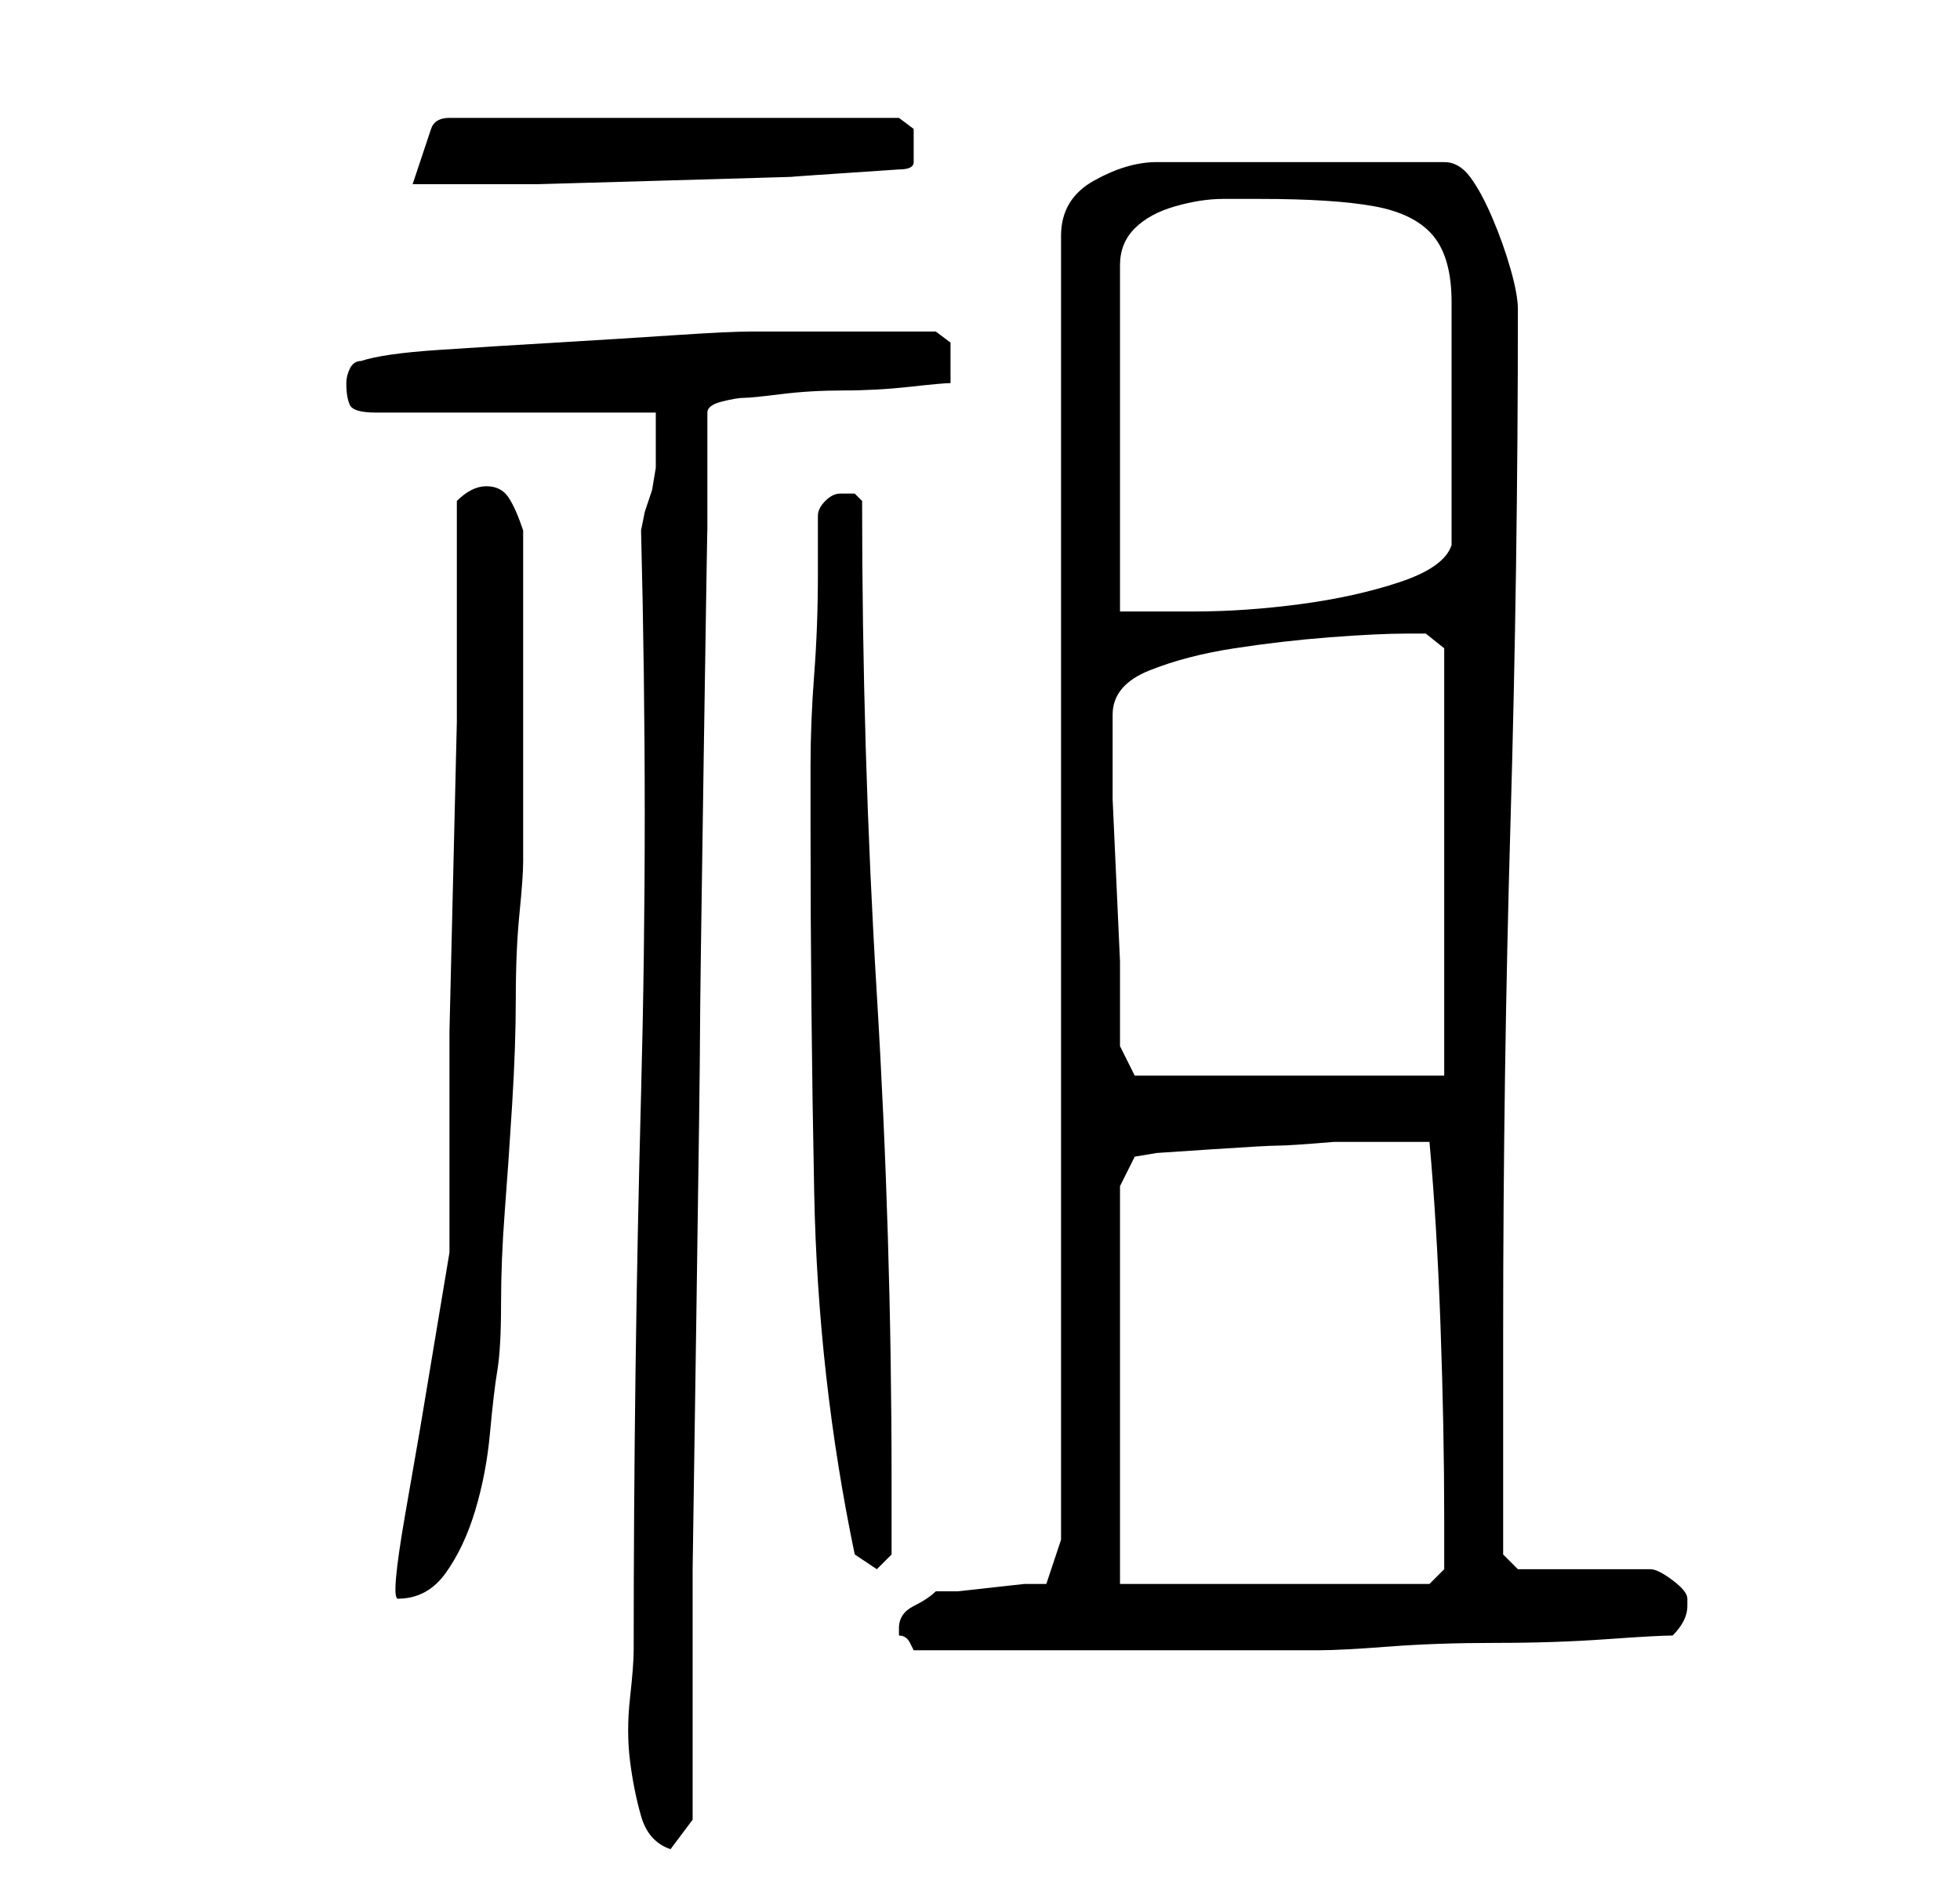 <?xml version="1.0" standalone="no"?>
<!DOCTYPE svg PUBLIC "-//W3C//DTD SVG 1.1//EN" "http://www.w3.org/Graphics/SVG/1.1/DTD/svg11.dtd" >
<svg xmlns="http://www.w3.org/2000/svg" xmlns:xlink="http://www.w3.org/1999/xlink" version="1.1" viewBox="-10 0 266 256">
   <path fill="currentColor"
d="M76 224q0 2 -0.5 6.5t0 8.5t1.5 7.5t4 4.5l3 -4v-9.5v-24.5t0.5 -34t0.5 -38.5t0.5 -37.5t0.5 -31v-16q0 -1 2 -1.5t3 -0.5t5 -0.5t8.5 -0.5t9 -0.5t5.5 -0.5v-1v-1v-3.5t-2 -1.5h-12h-13q-3 0 -10.5 0.5t-16 1t-16 1t-10.5 1.5q-1 0 -1.5 1t-0.5 2q0 2 0.5 3t3.5 1h38
v2.5v2.5v2.5t-0.5 3l-1 3t-0.5 2.5q1 39 0 76.5t-1 75.5zM112 221v1q1 0 1.5 1l0.5 1h5h8.5h8.5h5h7h9.5h7.5h4q3 0 9.5 -0.5t14.5 -0.5t15 -0.5t9 -0.5q1 -1 1.5 -2t0.5 -2v-1q0 -1 -2 -2.5t-3 -1.5h-18l-2 -2v-4v-8v-10v-8q0 -35 1 -69.5t1 -69.5q0 -2 -1 -5.5t-2.5 -7
t-3 -5.5t-3.5 -2h-39q-4 0 -8.5 2.5t-4.5 7.5v177l-2 6h-3t-4.5 0.5t-4.5 0.5h-3q-1 1 -3 2t-2 3zM52 68v12v18t-0.5 21t-0.5 21v18v12l-2 12l-2 12t-2 11.5t-1 11.5q4 0 6.5 -3.5t4 -8.5t2 -10.5t1 -8.5t0.5 -9t0.5 -12.5t1 -14.5t0.5 -14.5t0.5 -11.5t0.5 -7v-3v-6v-8v-5
v-5v-7v-6.5v-4.5q-1 -3 -2 -4.5t-3 -1.5q-1 0 -2 0.5t-2 1.5zM142 215v-54l2 -4l3 -0.5t7.5 -0.5t9 -0.5t7.5 -0.5h6h7q1 11 1.5 25t0.5 26v7l-2 2h-42zM106 211l1.5 1l1.5 1l1 -1l1 -1v-10q0 -33 -2 -66t-2 -67l-0.5 -0.5l-0.5 -0.5h-1h-1q-1 0 -2 1t-1 2v8q0 7 -0.5 13.5
t-0.5 12.5v8q0 25 0.5 50t5.5 49zM142 142v-11.5t-0.5 -11t-0.5 -11v-11.5q0 -4 5 -6t11.5 -3t13 -1.5t10.5 -0.5h2.5t2.5 2v58h-42zM161 27q10 0 15.5 1t8 4t2.5 9v17v3v4.5v5.5v3q-1 3 -7 5t-13.5 3t-14.5 1h-10v-47q0 -3 2 -5t5.5 -3t6.5 -1h5zM114 20v-2.5t-2 -1.5h-61
q-2 0 -2.5 1.5l-1 3l-1 3l-0.5 1.5h17t17.5 -0.5t17 -0.5t14.5 -1q2 0 2 -1v-2z" />
</svg>
